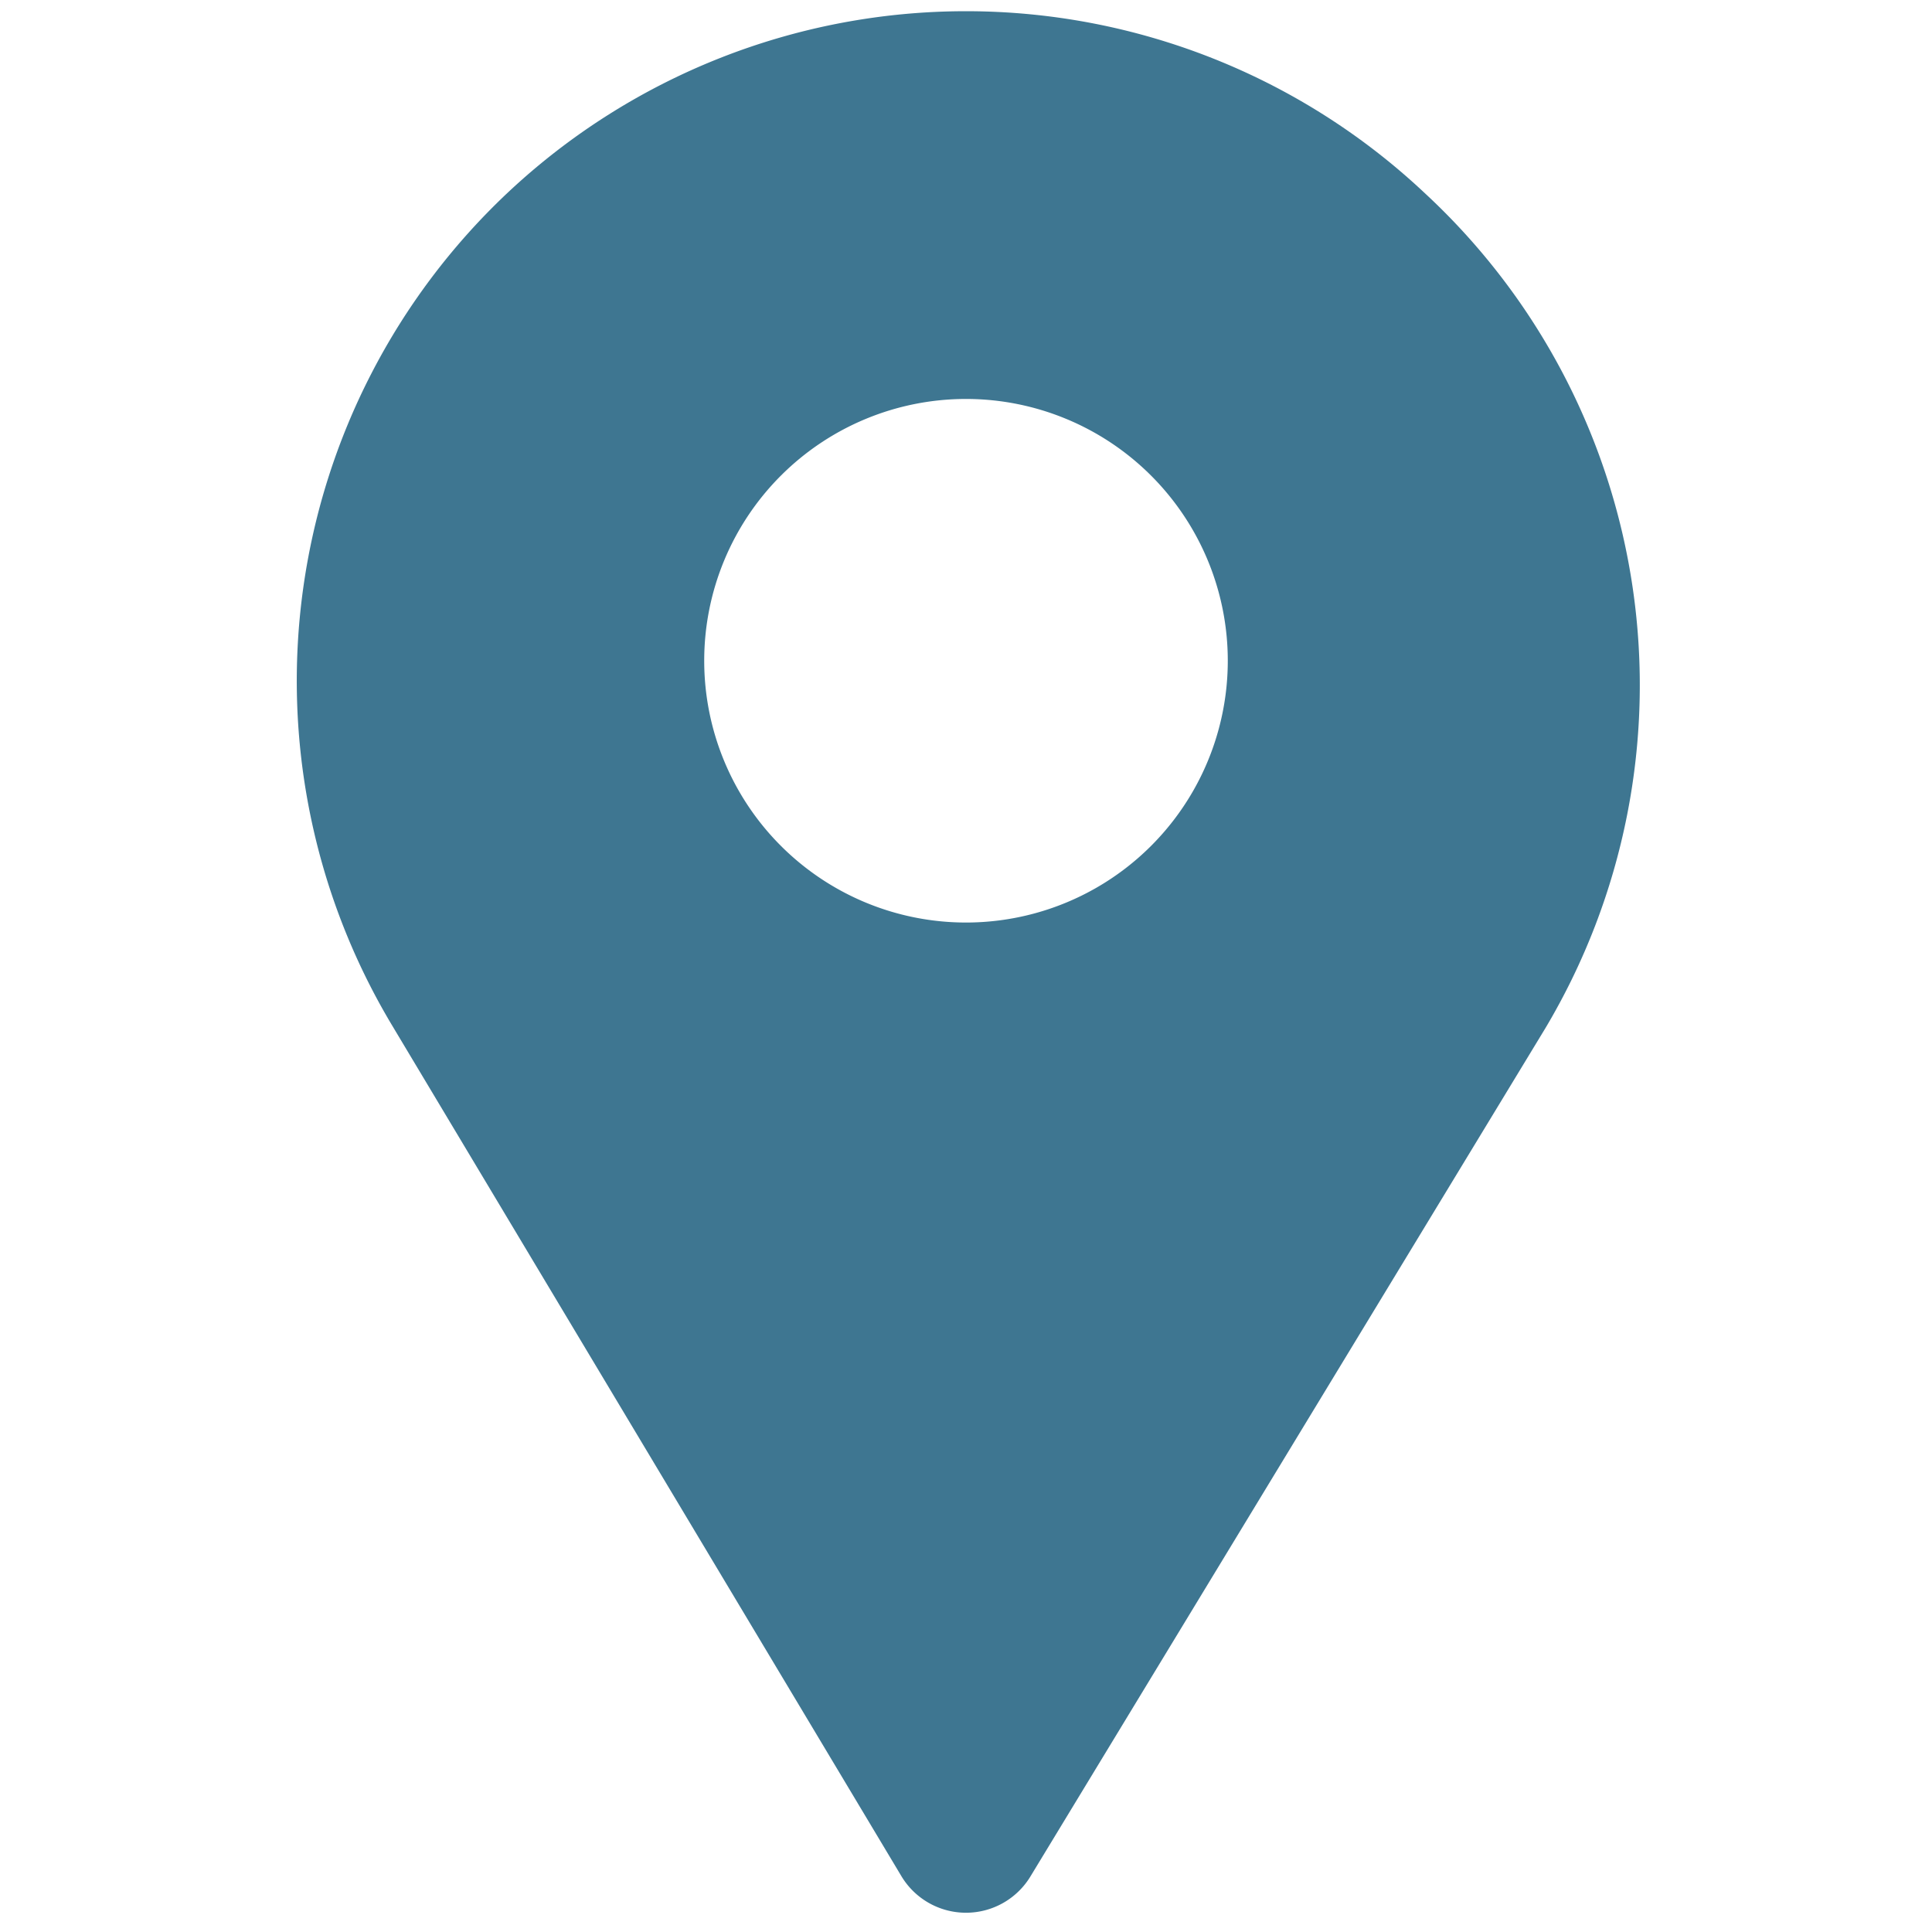 <svg xmlns="http://www.w3.org/2000/svg" viewBox="0 0 20 20"><defs><style>.cls-1{fill:#3e7691;}</style></defs><g id="Layer_2" data-name="Layer 2"><path class="cls-1" d="M14.75,2h0a6.93,6.93,0,0,0-9.5,0h0a6.94,6.94,0,0,0-1.2,8.6l5.28,8.82a.78.78,0,0,0,1.34,0L16,10.64A6.94,6.94,0,0,0,14.75,2ZM10,9.55a2.71,2.71,0,1,1,2.71-2.71A2.71,2.71,0,0,1,10,9.55Z"/></g></svg>